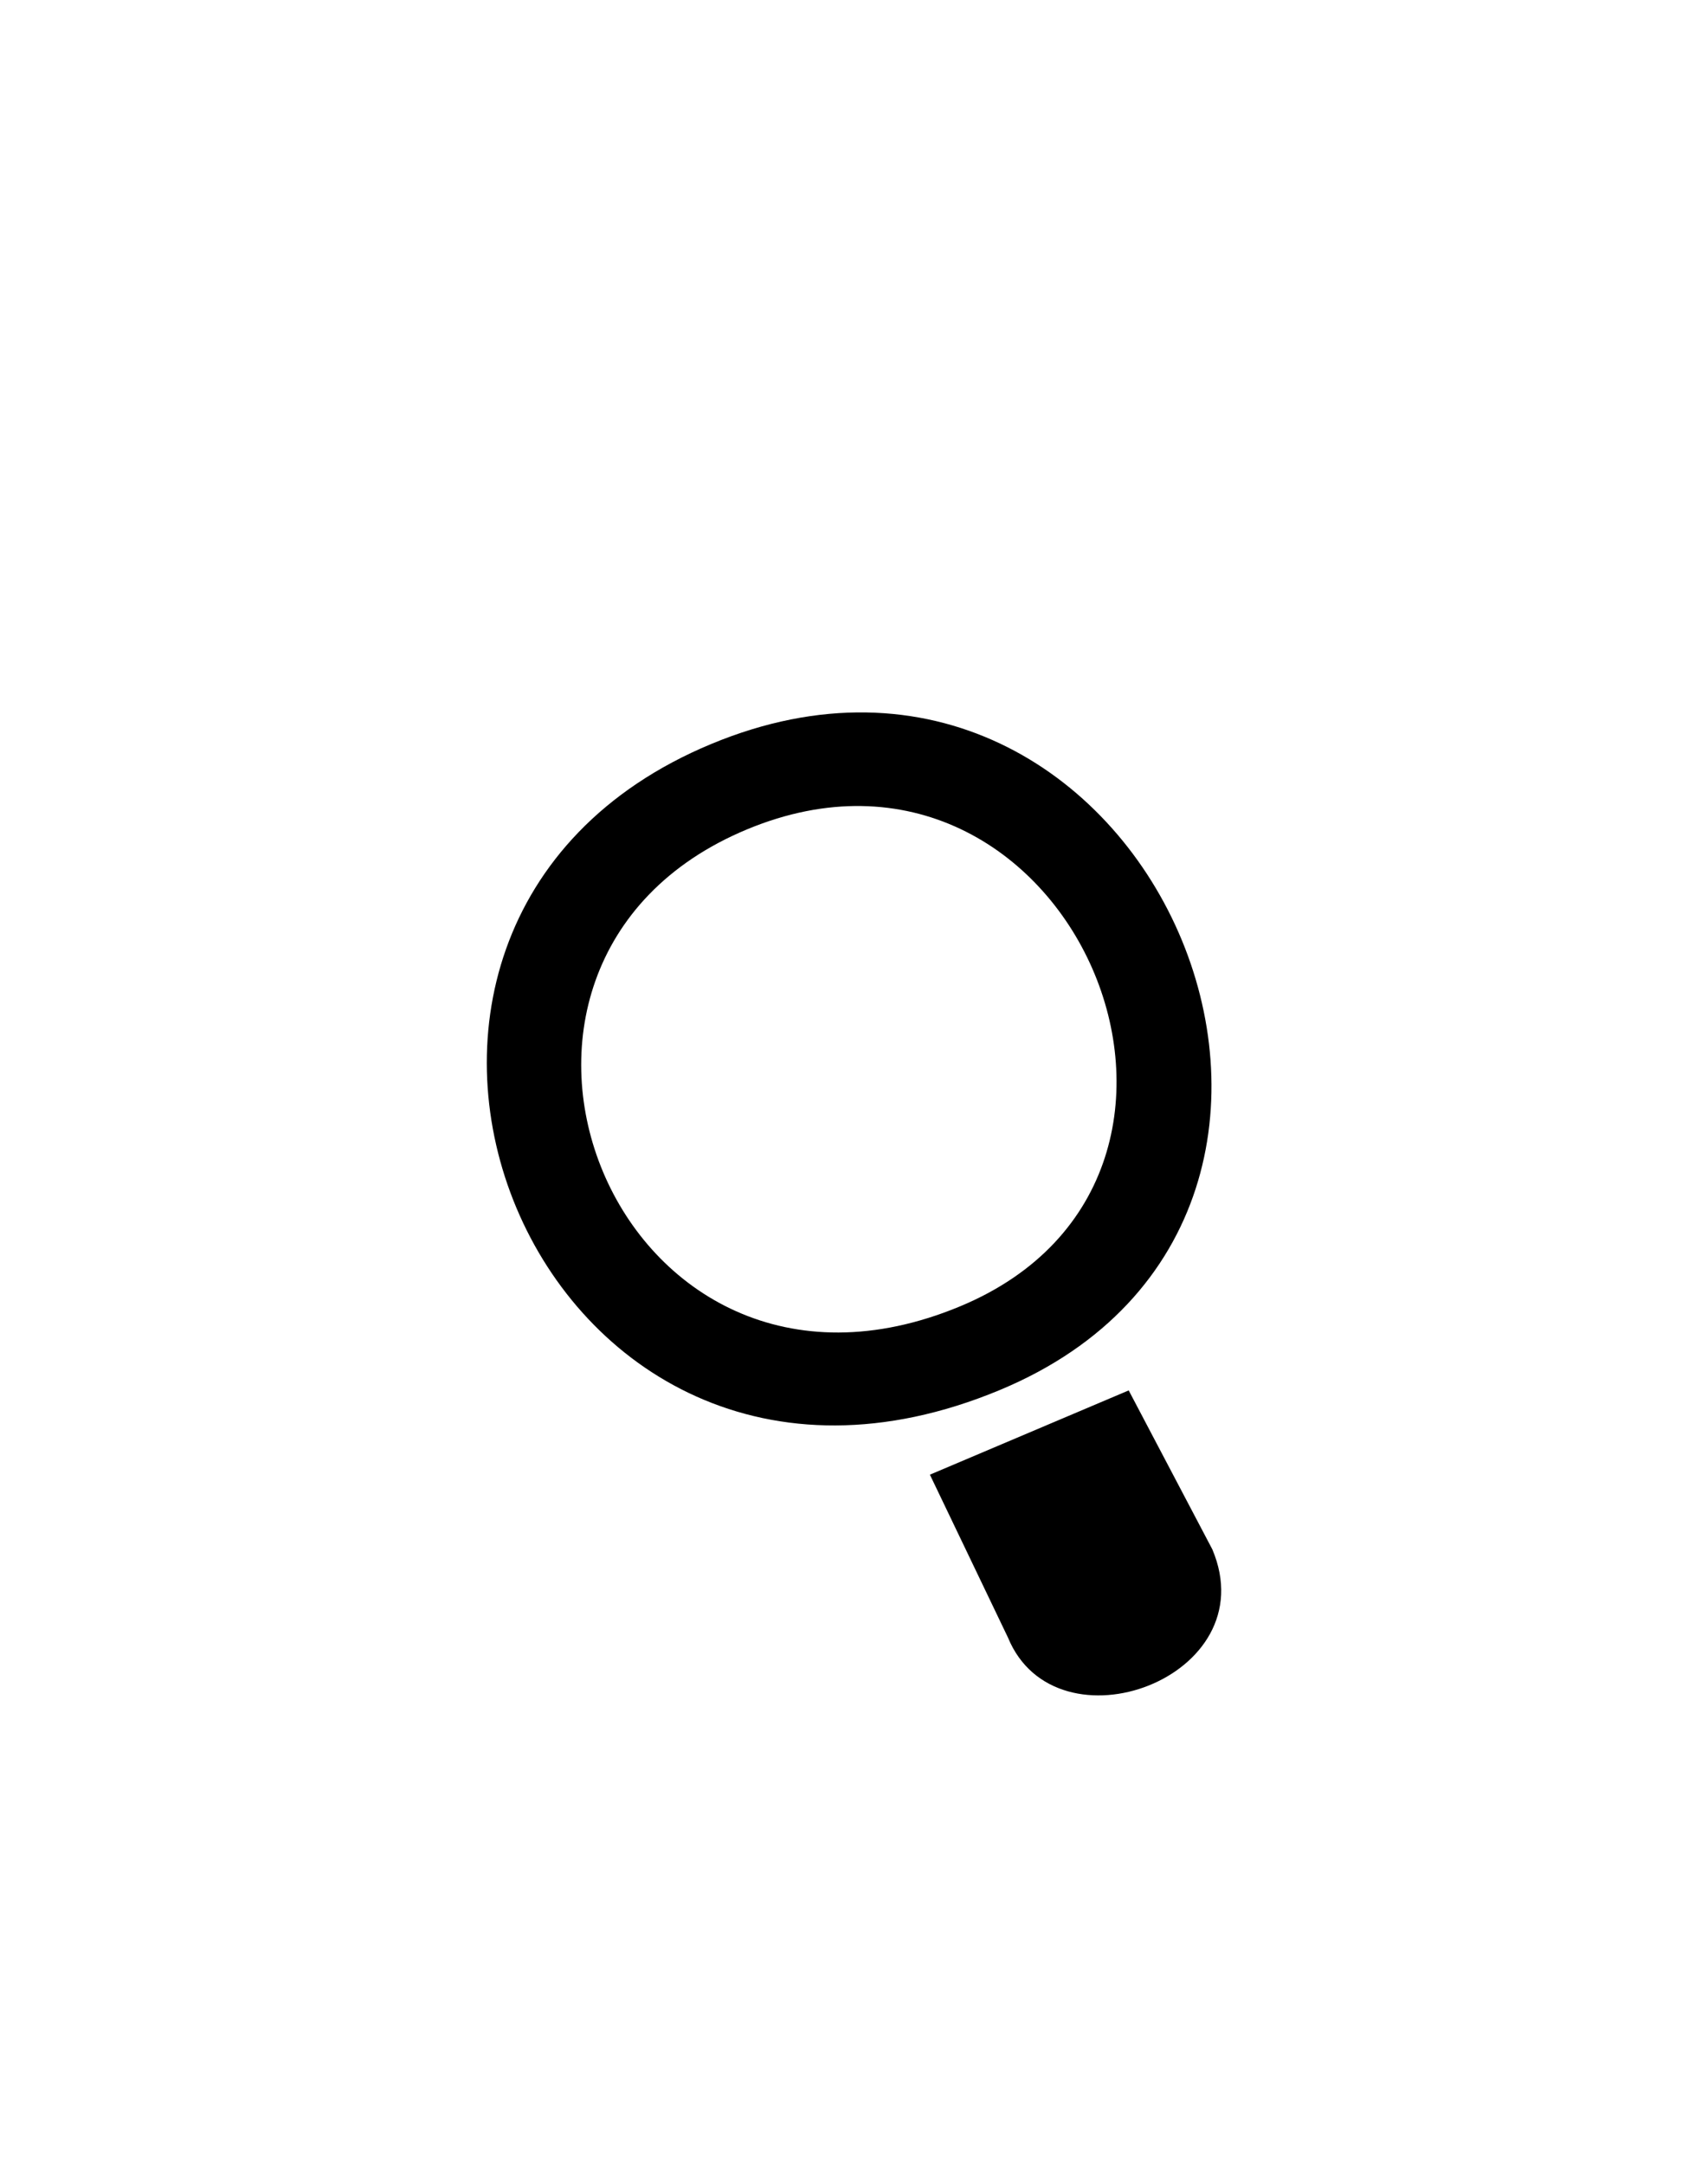 <?xml version="1.0" encoding="utf-8"?>
<!-- Generator: Adobe Illustrator 16.0.0, SVG Export Plug-In . SVG Version: 6.00 Build 0)  -->
<!DOCTYPE svg PUBLIC "-//W3C//DTD SVG 1.1//EN" "http://www.w3.org/Graphics/SVG/1.1/DTD/svg11.dtd">
<svg version="1.1" id="Слой_1" xmlns:x="http://ns.adobe.com/Extensibility/1.0/" xmlns:i="http://ns.adobe.com/AdobeIllustrator/10.0/" xmlns:graph="http://ns.adobe.com/Graphs/1.0/"
	 xmlns="http://www.w3.org/2000/svg" xmlns:xlink="http://www.w3.org/1999/xlink" xmlns:a="http://ns.adobe.com/AdobeSVGViewerExtensions/3.0/"
	 x="0px" y="0px" width="150px" height="190px" viewBox="0 0 150 190" enable-background="new 0 0 150 190" xml:space="preserve">
<path fill-rule="evenodd" clip-rule="evenodd" d="M88.521,143.792l-6.855-14.301l17.459-7.4l7.342,13.953
	C111.242,147.314,92.758,154.096,88.521,143.792z M62.453,65.333c38.291-15.925,62.742,41.174,25.348,56.727
	C46.855,139.09,24.018,81.32,62.453,65.333z M65.602,72.828C37.204,84.64,54.064,127.292,84.316,114.71
	C111.943,103.218,93.893,61.061,65.602,72.828z"/>
</svg>
